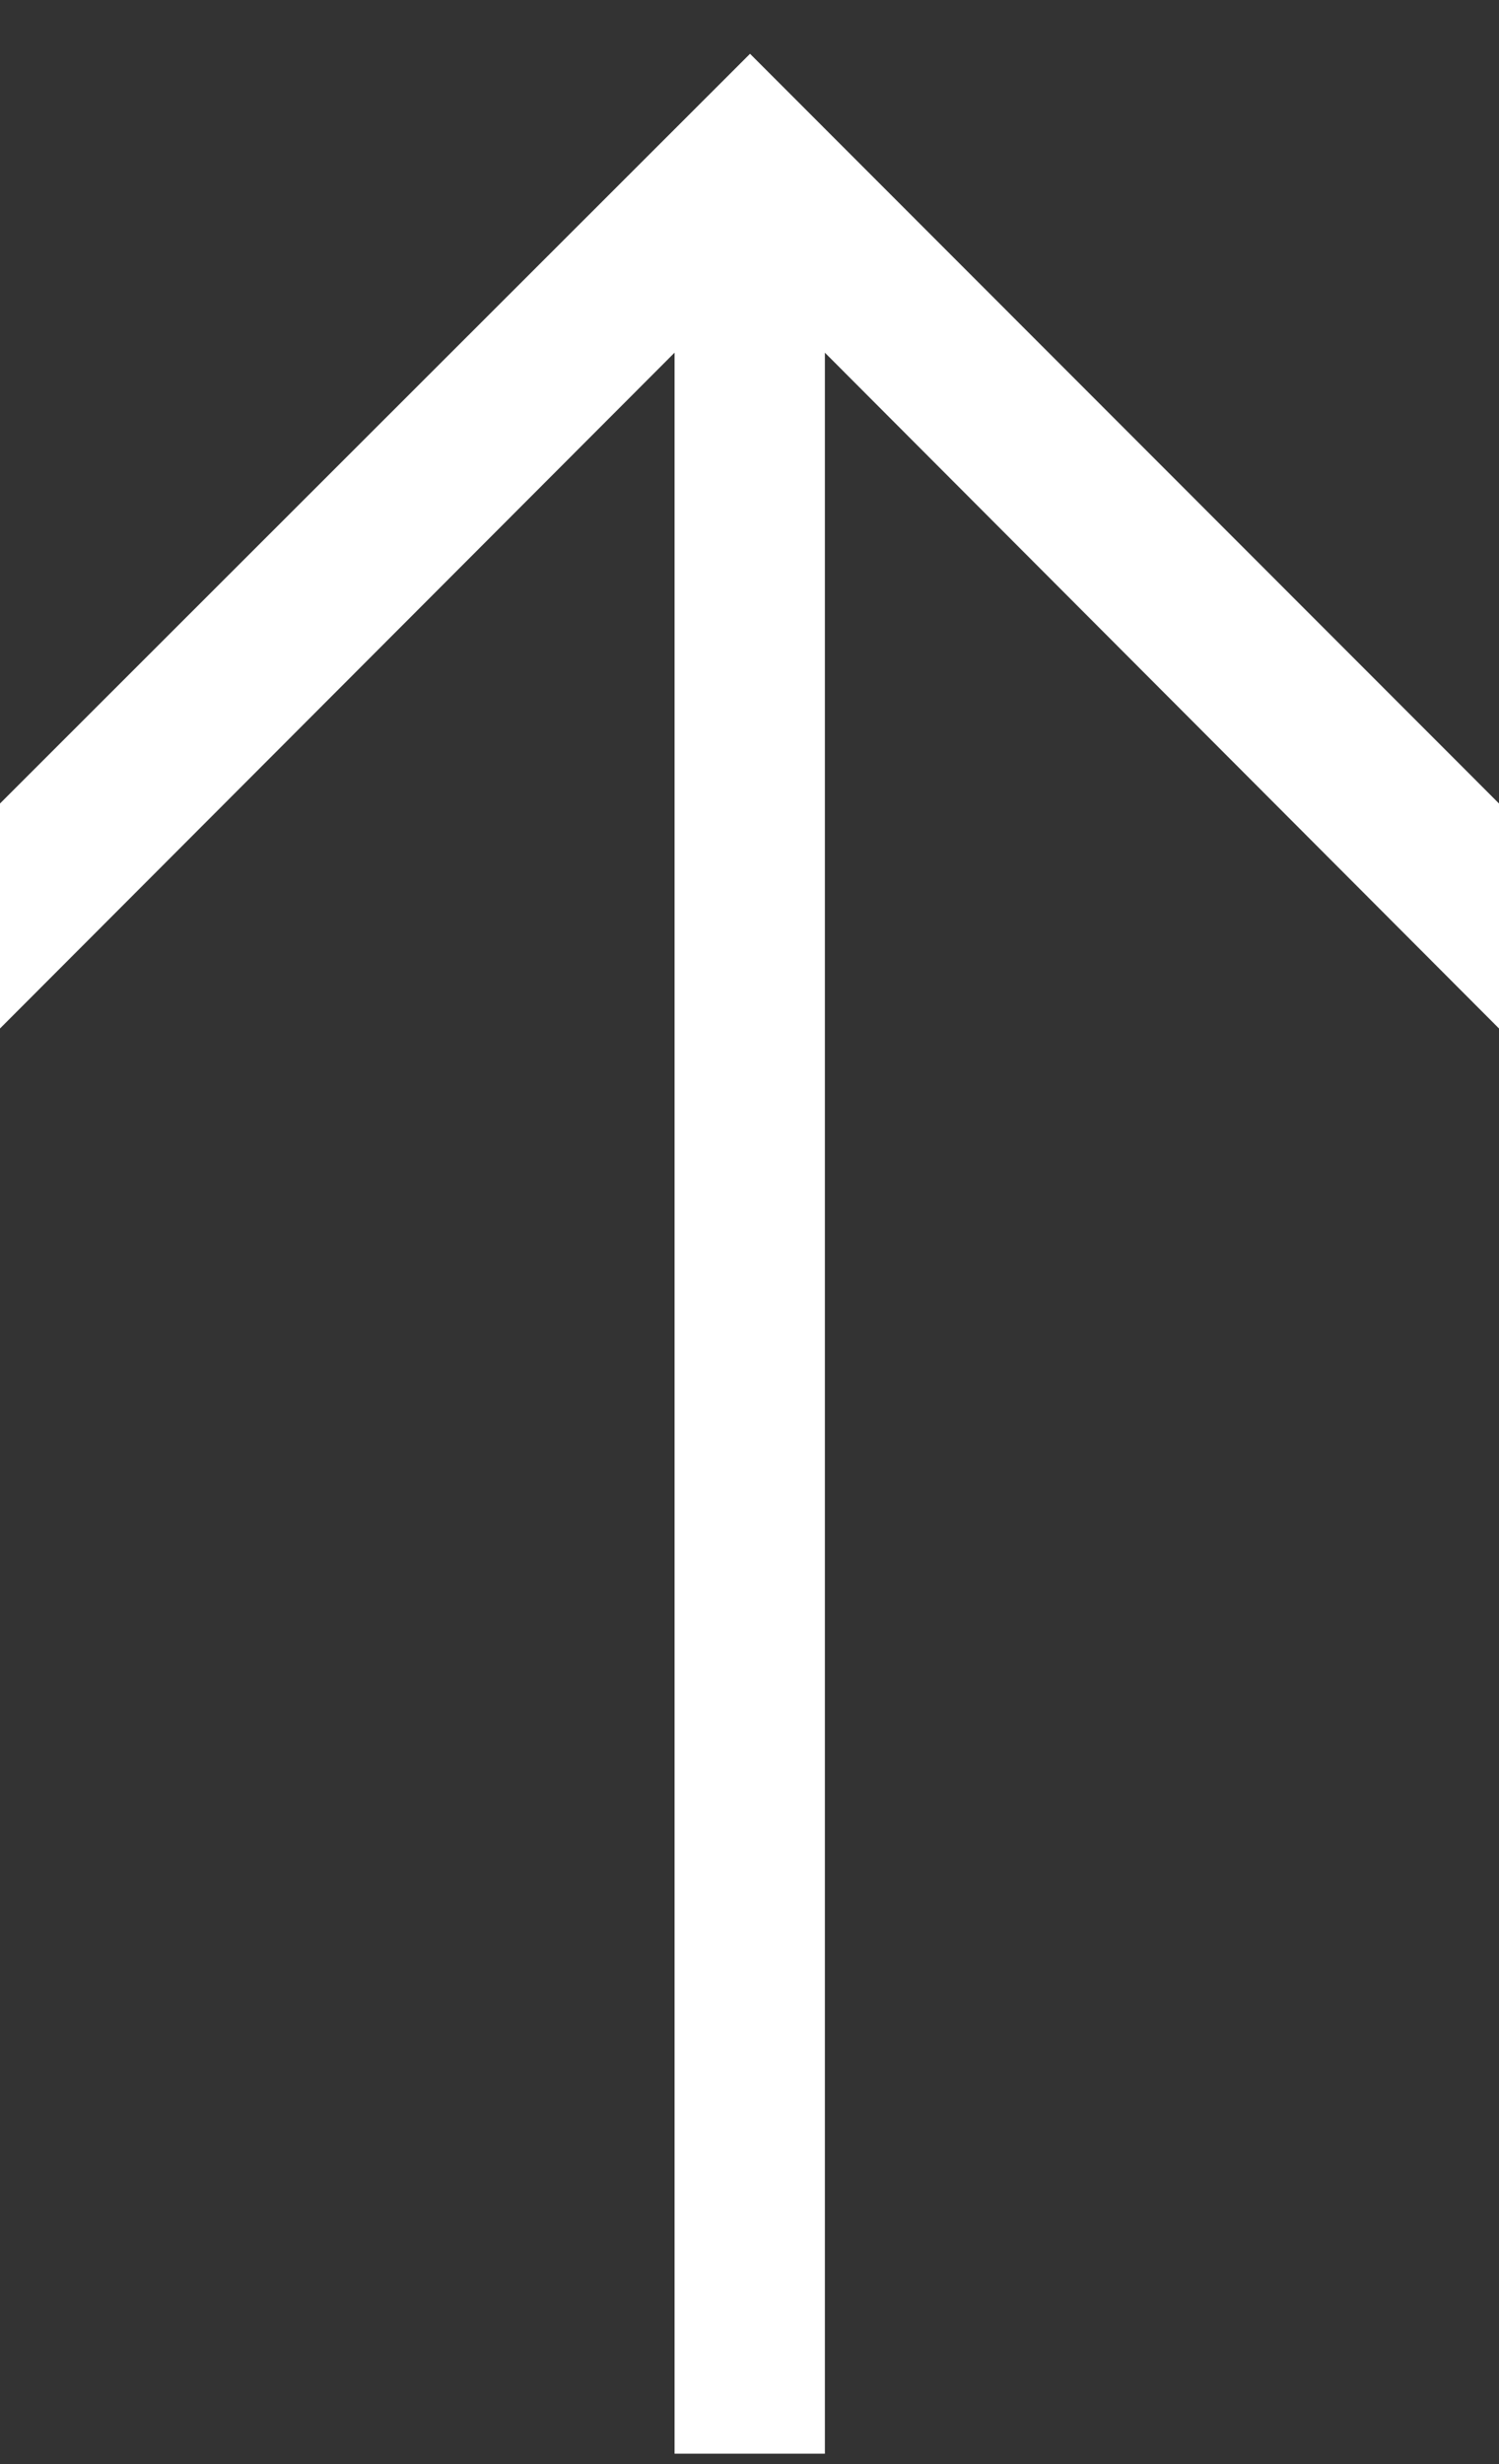 <svg width="14" height="23" fill="none" xmlns="http://www.w3.org/2000/svg"><rect width="100%" height="100%" fill="#333333" stroke="none"/><path fill-rule="evenodd" clip-rule="evenodd" d="M7.704 22.903V3.292L14 9.6V7.5L7.005.502 0 7.5v2.1l6.3-6.308v19.611h1.404z" fill="#fff"/></svg>